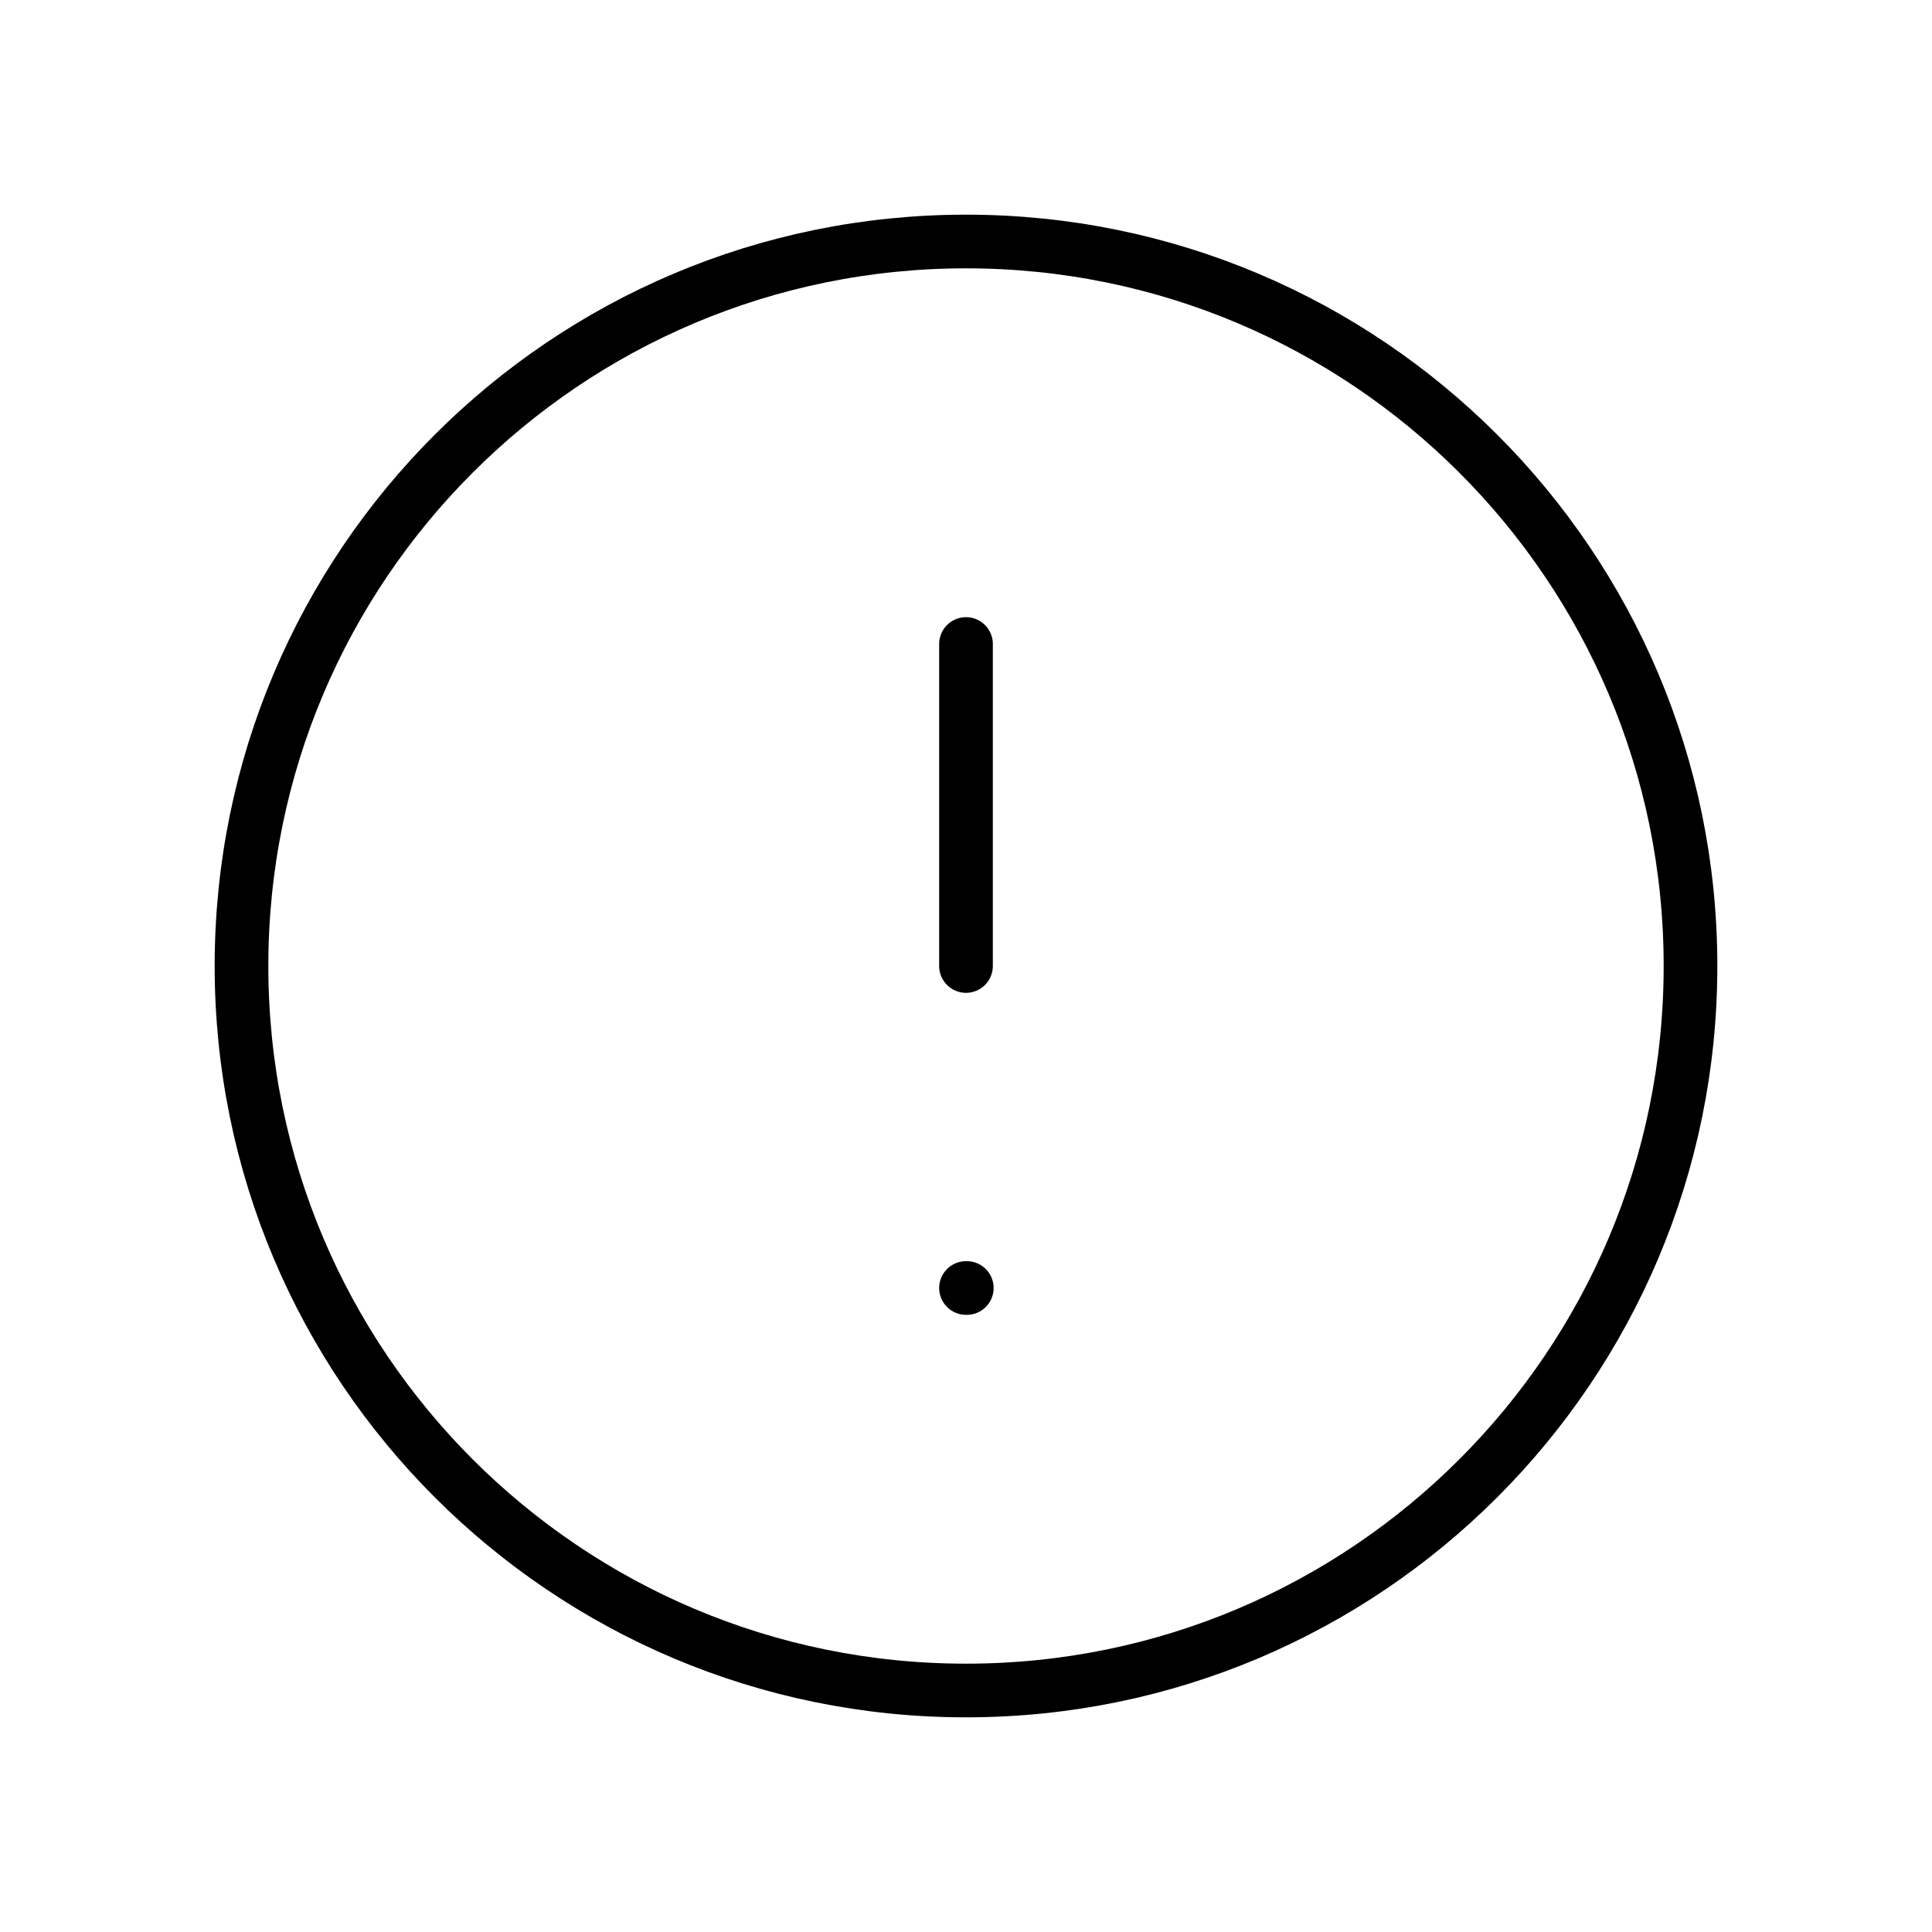 <svg width="72" height="72" viewBox="0 0 72 72" fill="none" xmlns="http://www.w3.org/2000/svg">
<g id="error">
<path id="Icon" d="M36 48H36.03M36 24V36M36 63C50.912 63 63 50.912 63 36C63 21.088 50.912 9 36 9C21.088 9 9 21.088 9 36C9 50.912 21.088 63 36 63Z" stroke="black" stroke-width="2" stroke-linecap="round" stroke-linejoin="round"/>
</g>
</svg>
